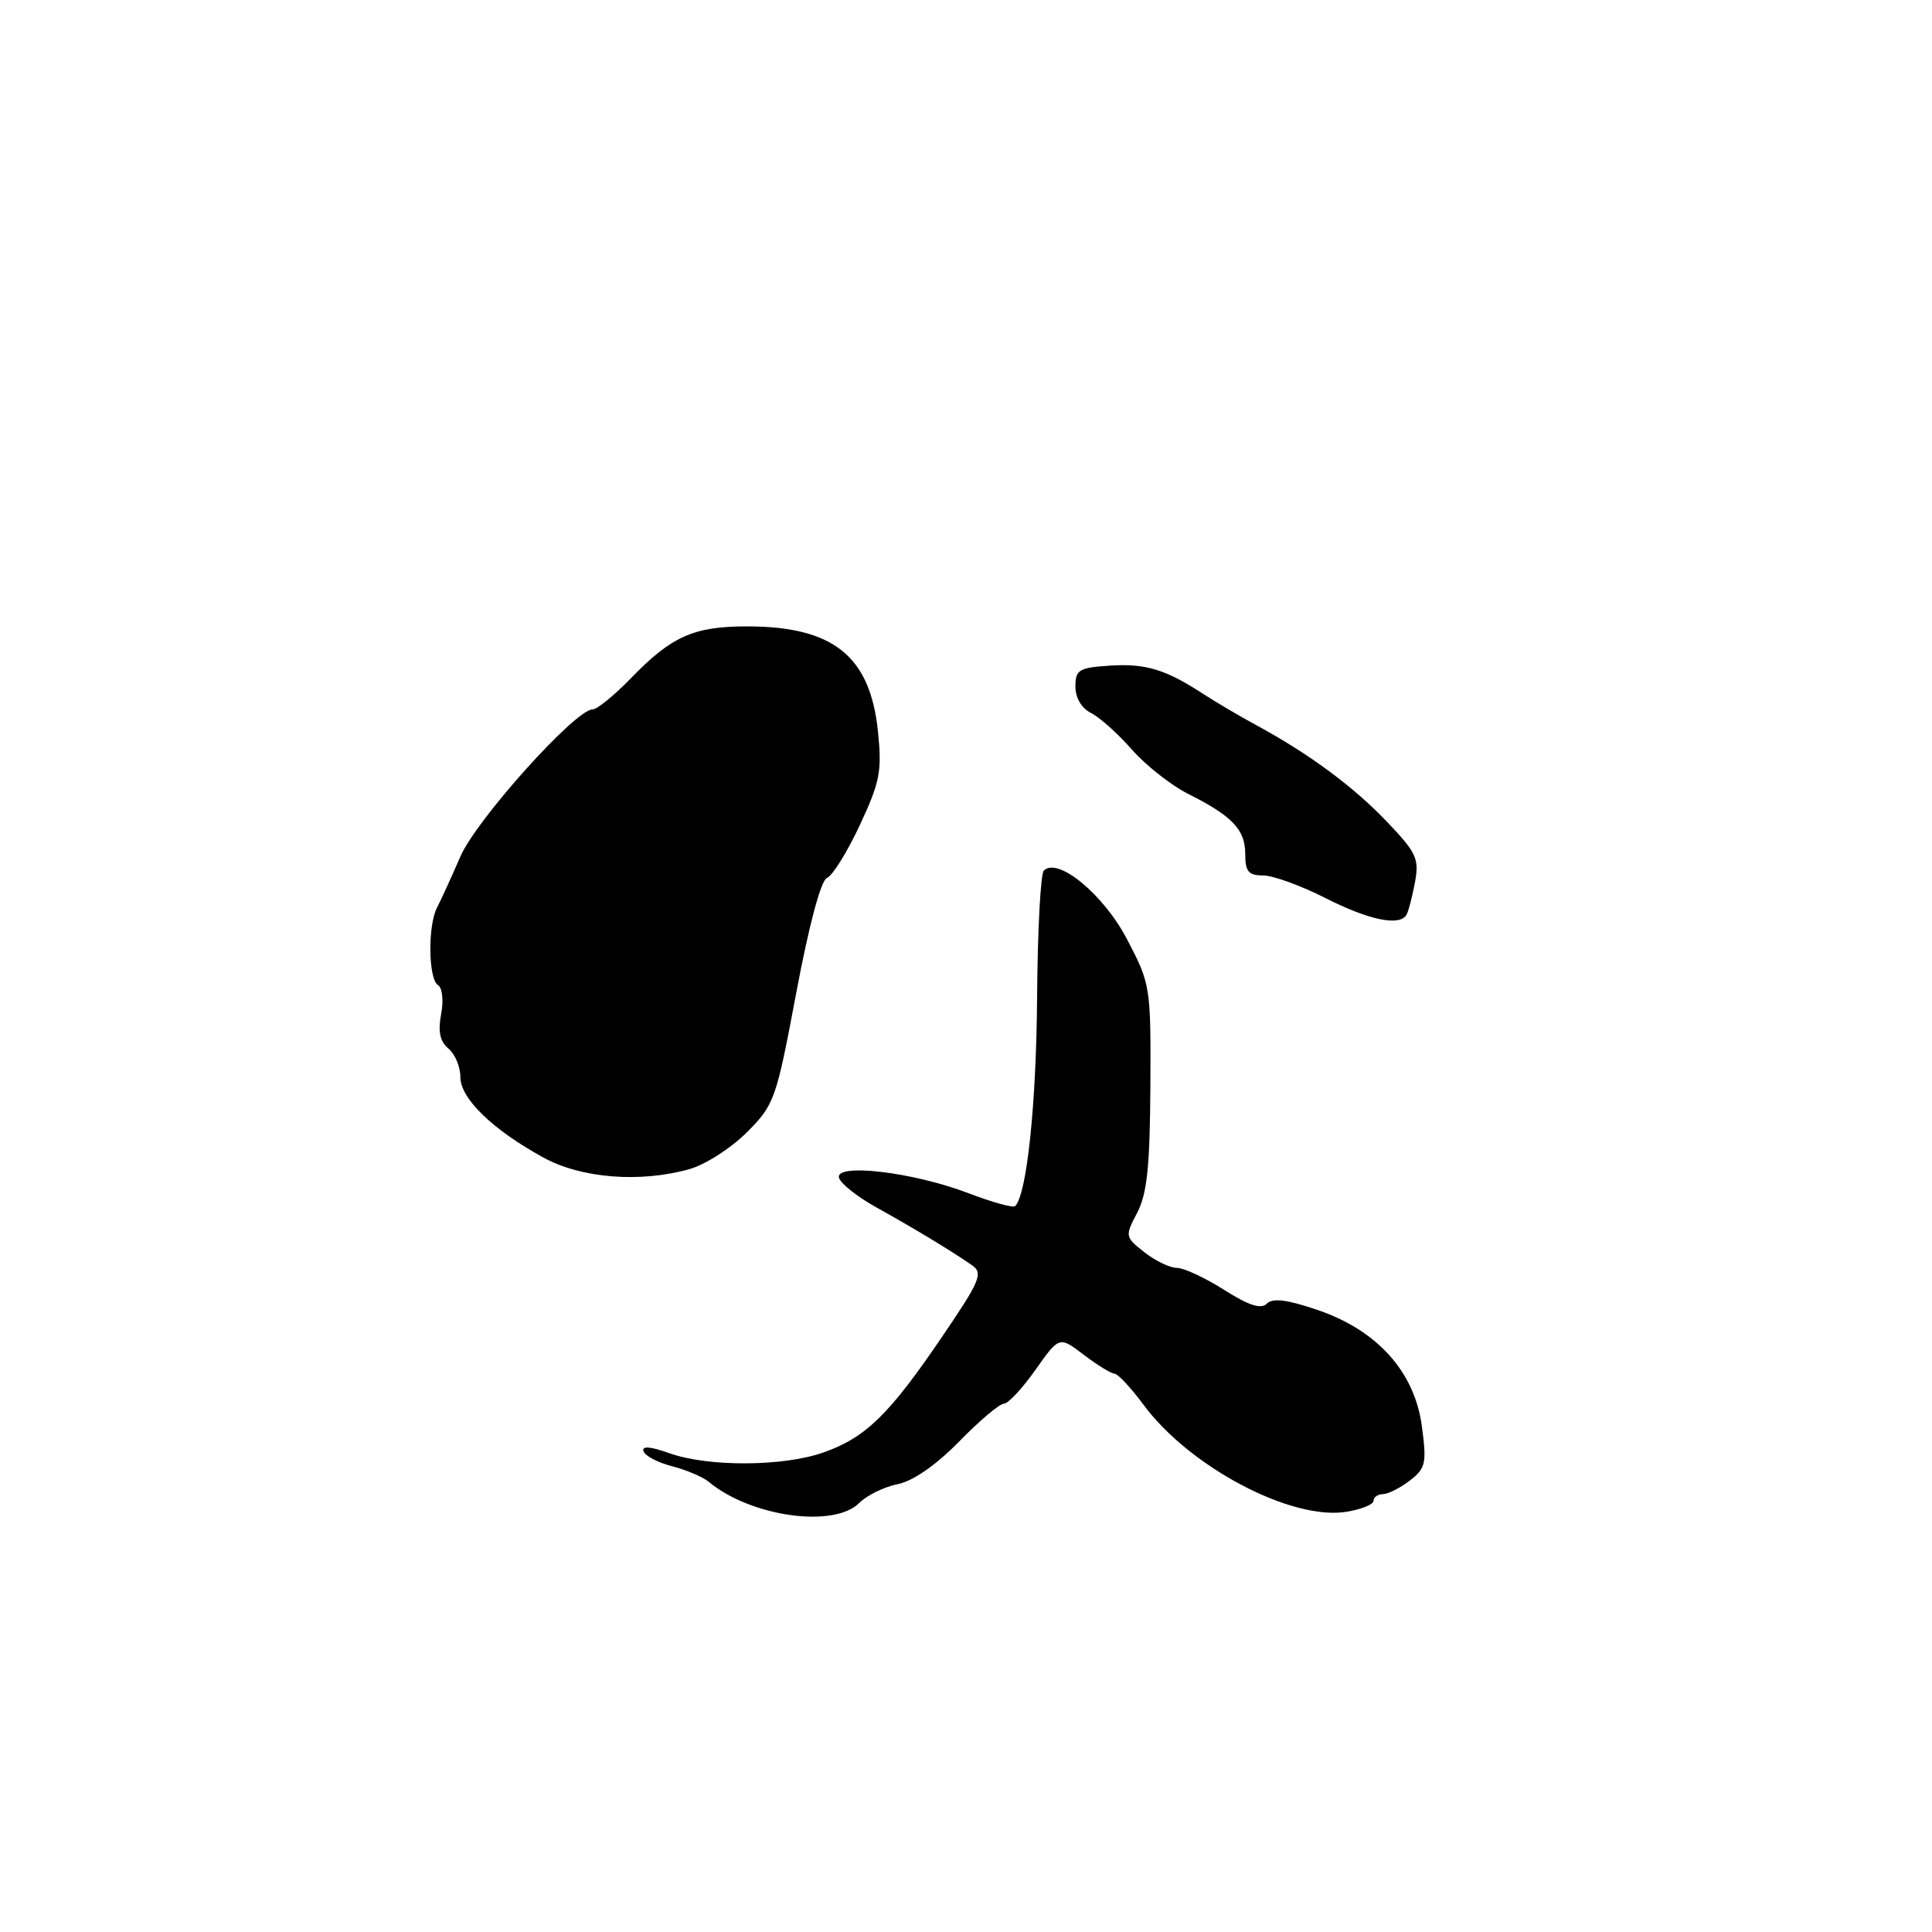 <?xml version="1.0" encoding="UTF-8" standalone="no"?>
<!DOCTYPE svg PUBLIC "-//W3C//DTD SVG 1.1//EN" "http://www.w3.org/Graphics/SVG/1.1/DTD/svg11.dtd" >
<svg xmlns="http://www.w3.org/2000/svg" xmlns:xlink="http://www.w3.org/1999/xlink" version="1.1" viewBox="0 0 256 256">
 <g >
 <path fill="currentColor"
d=" M 113.84 199.16 C 114.86 198.14 117.15 197.02 118.94 196.66 C 120.98 196.25 124.00 194.16 127.09 191.01 C 129.78 188.25 132.45 186.00 133.02 186.00 C 133.58 186.00 135.46 183.98 137.20 181.52 C 140.36 177.04 140.36 177.04 143.61 179.52 C 145.40 180.88 147.23 182.01 147.68 182.02 C 148.13 182.04 149.85 183.88 151.50 186.11 C 157.59 194.37 171.11 201.51 178.41 200.32 C 180.38 200.00 182.00 199.35 182.00 198.87 C 182.00 198.39 182.56 197.99 183.25 197.98 C 183.94 197.97 185.54 197.16 186.81 196.18 C 188.91 194.56 189.06 193.90 188.41 189.01 C 187.45 181.78 182.51 176.27 174.56 173.57 C 170.54 172.20 168.64 171.96 167.86 172.74 C 167.09 173.51 165.48 172.99 162.20 170.91 C 159.67 169.31 156.86 168.00 155.94 168.00 C 155.02 168.00 153.09 167.07 151.64 165.93 C 149.06 163.90 149.05 163.81 150.69 160.68 C 151.99 158.19 152.37 154.57 152.43 144.00 C 152.50 130.73 152.45 130.40 149.34 124.46 C 146.22 118.50 140.16 113.50 138.31 115.36 C 137.88 115.78 137.48 123.41 137.42 132.32 C 137.31 146.37 136.06 158.28 134.51 159.82 C 134.25 160.08 131.48 159.31 128.34 158.11 C 120.98 155.29 110.53 154.07 111.18 156.09 C 111.43 156.87 113.66 158.62 116.15 160.00 C 121.01 162.70 126.15 165.80 128.81 167.66 C 130.30 168.70 129.88 169.71 124.81 177.16 C 117.82 187.45 114.70 190.49 109.11 192.46 C 103.78 194.34 93.83 194.39 88.70 192.56 C 86.16 191.65 85.02 191.57 85.27 192.30 C 85.47 192.91 87.18 193.81 89.07 194.29 C 90.96 194.78 93.13 195.70 93.90 196.34 C 99.46 200.97 110.48 202.52 113.84 199.16 Z  M 91.31 154.93 C 93.41 154.35 96.84 152.16 98.94 150.06 C 102.62 146.38 102.84 145.75 105.51 131.54 C 107.21 122.50 108.78 116.64 109.58 116.33 C 110.30 116.05 112.26 112.91 113.92 109.35 C 116.61 103.60 116.88 102.19 116.33 96.88 C 115.29 86.91 110.40 83.00 98.98 83.00 C 91.90 83.00 88.97 84.31 83.55 89.92 C 81.37 92.16 79.11 94.00 78.52 94.00 C 76.24 94.00 63.13 108.59 61.00 113.50 C 59.81 116.25 58.42 119.28 57.92 120.24 C 56.67 122.59 56.75 129.73 58.03 130.52 C 58.61 130.88 58.80 132.57 58.45 134.39 C 58.02 136.69 58.30 138.01 59.42 138.94 C 60.29 139.66 61.00 141.35 61.00 142.71 C 61.00 145.55 65.25 149.68 72.00 153.38 C 77.01 156.13 84.76 156.75 91.31 154.93 Z  M 186.35 121.24 C 186.61 120.83 187.11 118.90 187.48 116.97 C 188.07 113.80 187.72 113.02 183.82 108.93 C 179.36 104.24 173.45 99.87 166.50 96.11 C 164.30 94.92 161.15 93.06 159.50 91.99 C 154.46 88.70 151.81 87.89 147.06 88.20 C 142.96 88.47 142.50 88.75 142.50 90.97 C 142.50 92.47 143.31 93.85 144.56 94.47 C 145.70 95.04 148.13 97.21 149.97 99.31 C 151.81 101.40 155.15 104.04 157.41 105.18 C 163.29 108.13 165.00 109.93 165.00 113.15 C 165.00 115.48 165.43 116.00 167.36 116.00 C 168.66 116.00 172.37 117.34 175.61 118.99 C 181.37 121.91 185.41 122.76 186.35 121.24 Z "/>
</g>
</svg>
